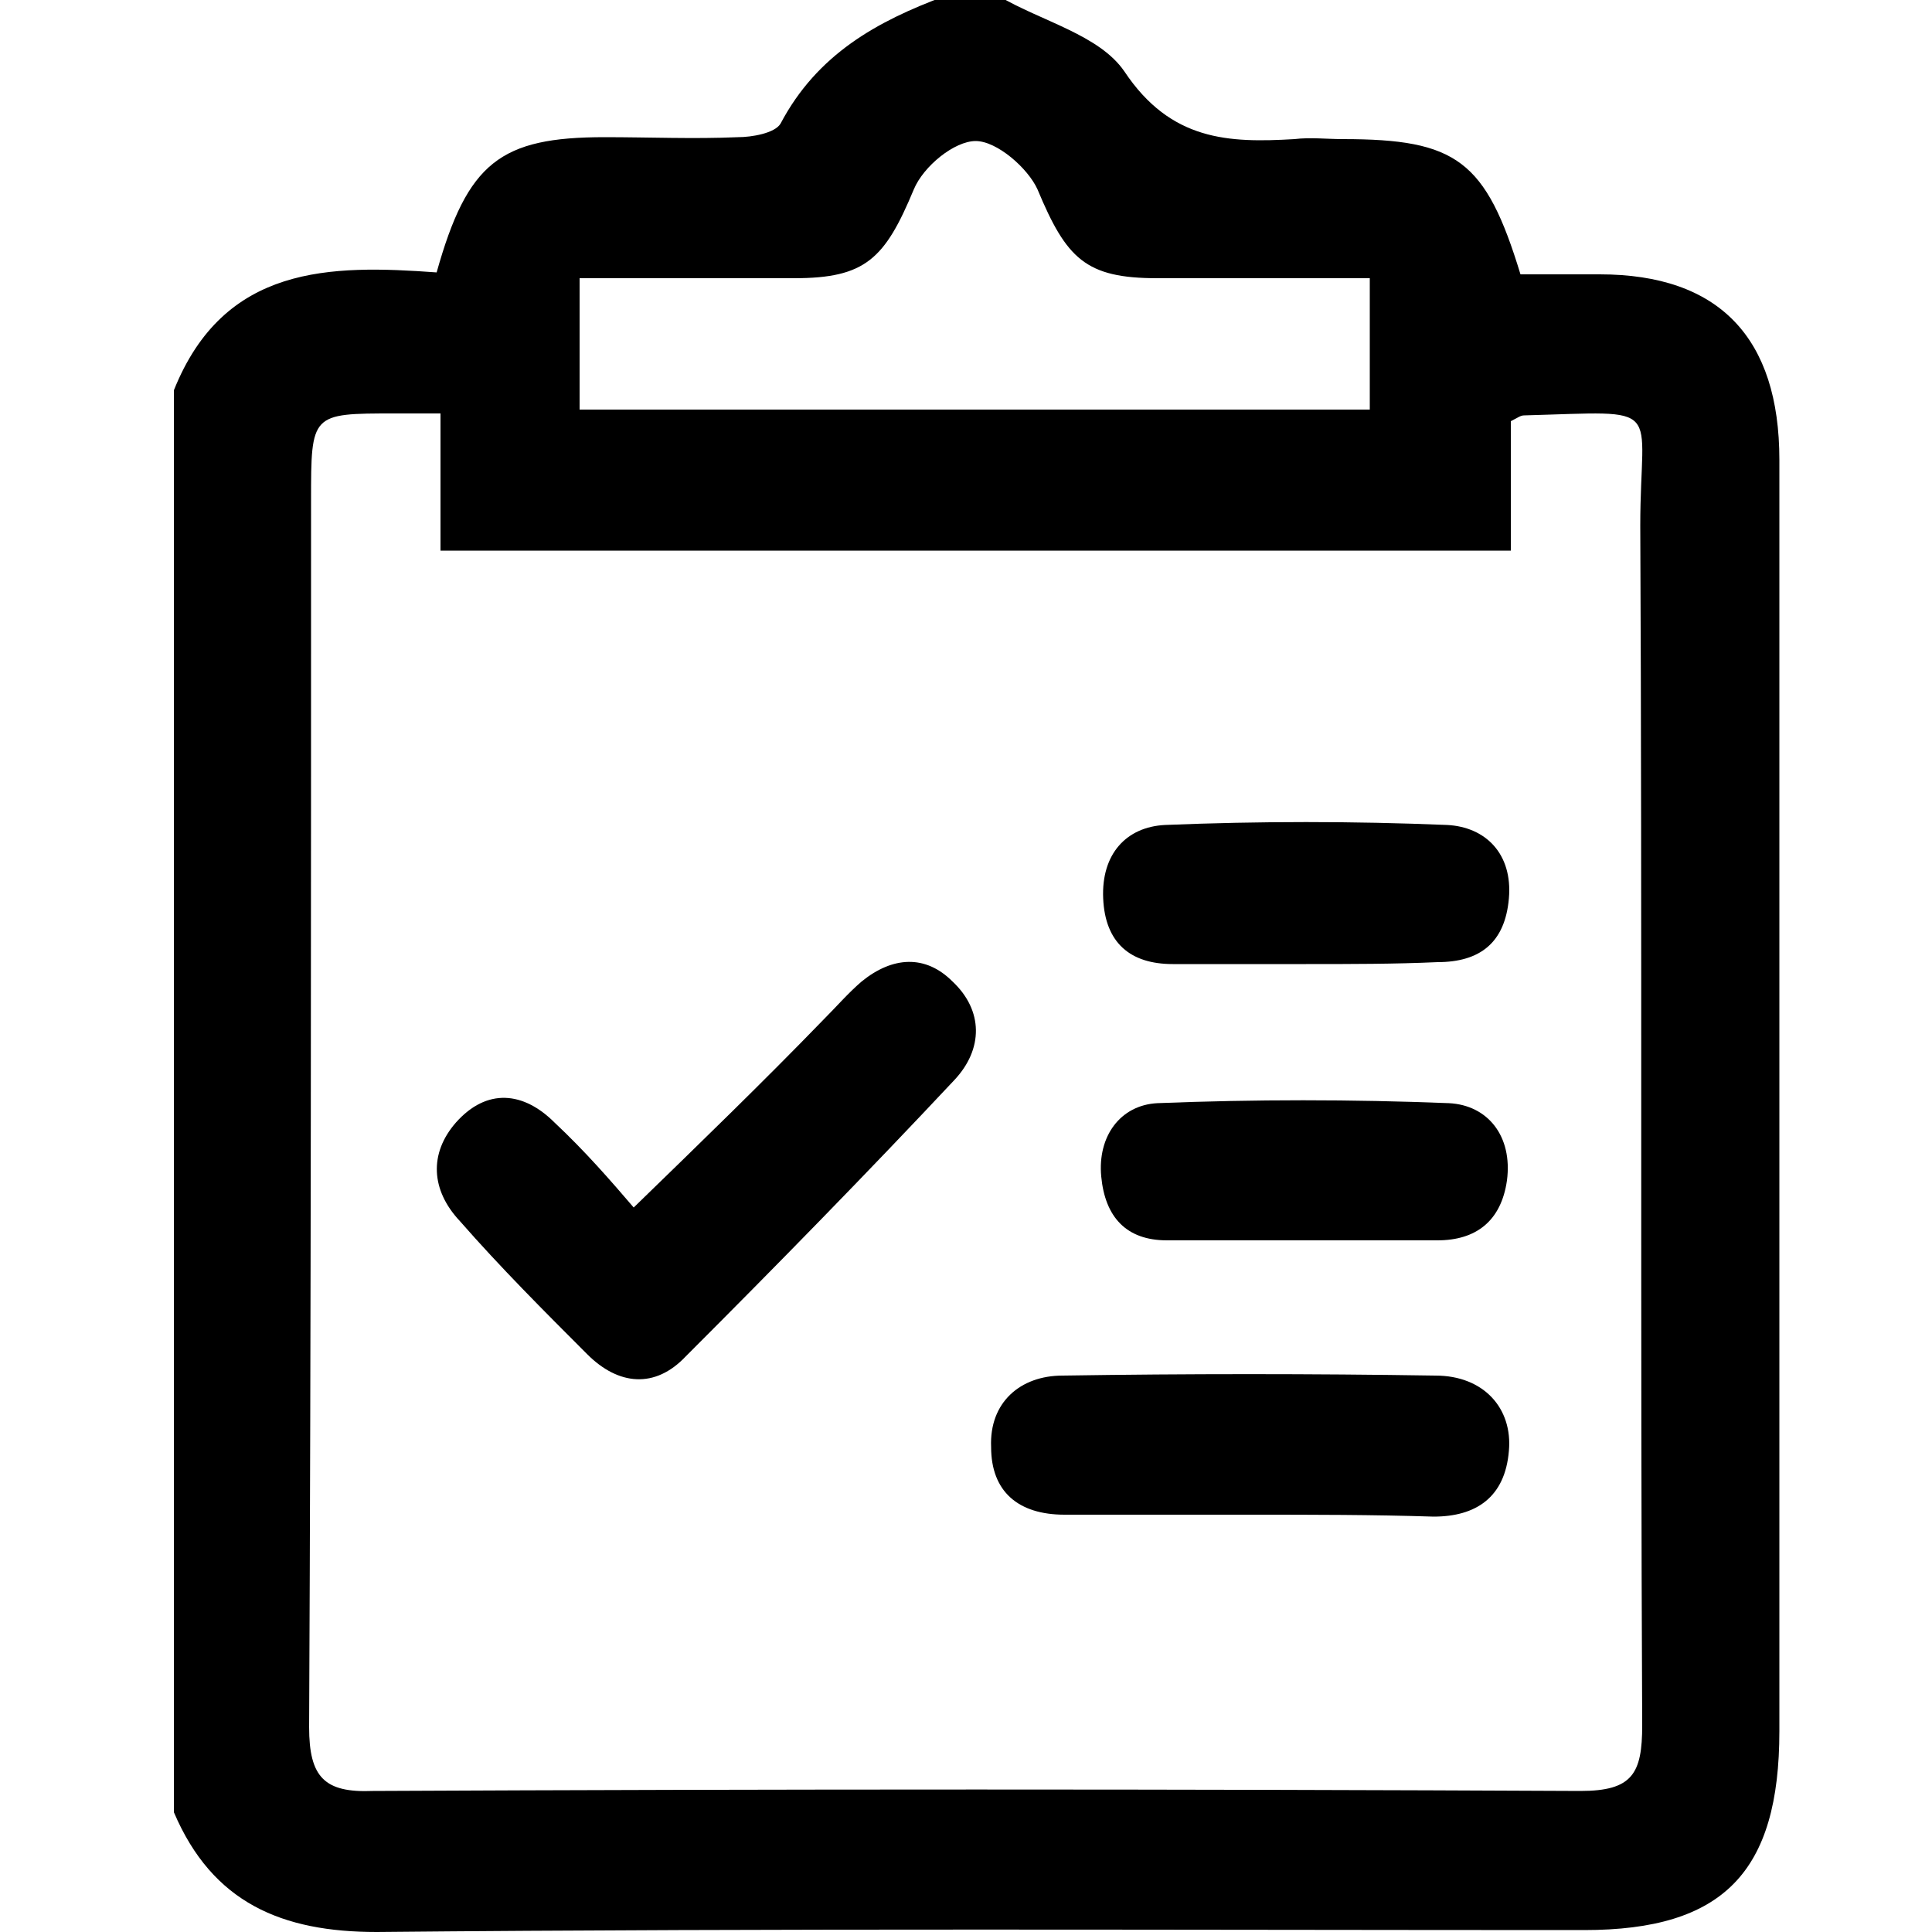 <?xml version="1.0" encoding="utf-8"?>
<!-- Generator: Adobe Illustrator 25.0.1, SVG Export Plug-In . SVG Version: 6.00 Build 0)  -->
<svg version="1.1" id="Layer_1" xmlns="http://www.w3.org/2000/svg" xmlns:xlink="http://www.w3.org/1999/xlink" x="0px" y="0px"
	 viewBox="0 0 100 100" style="enable-background:new 0 0 100 100;" xml:space="preserve">
<g id="QjgJW1.tif">
	<g>
		<path d="M9,93.8c0-24.5,0-49,0-73.6c2.6-6.5,8.1-6.5,13.6-6.1c1.6-5.7,3.3-7,8.7-7c2.3,0,4.6,0.1,6.9,0c0.7,0,1.9-0.2,2.2-0.7
			c1.9-3.6,5-5.3,8.5-6.6c0.9,0,1.8,0,2.8,0c2.2,1.3,5.2,2,6.5,3.9c2.4,3.6,5.4,3.7,8.8,3.5c0.8-0.1,1.7,0,2.5,0
			c5.9,0,7.4,1.1,9.2,7c1.3,0,2.7,0,4.1,0c6.2,0,9.3,3.3,9.3,9.6c0,21.9,0,43.9,0,65.8c0,7.3-2.9,10.3-10.1,10.3
			c-20.8,0-41.7-0.1-62.5,0.1C14.6,100,11,98.5,9,93.8z M78.2,28.5c-18.6,0-36.8,0-55.4,0c0-2.4,0-4.7,0-7.1c-1,0-1.7,0-2.4,0
			c-4.3,0-4.3,0-4.3,4.5c0,21.2,0,42.4-0.1,63.5c0,2.6,0.8,3.4,3.3,3.3c20.8-0.1,41.7-0.1,62.5,0c2.7,0,3.2-0.9,3.2-3.4
			c-0.1-20.7,0-41.4-0.1-62.1c0-6.4,1.4-5.9-6-5.7c-0.2,0-0.3,0.1-0.7,0.3C78.2,23.9,78.2,26.1,78.2,28.5z M30,21.2
			c13.8,0,27.4,0,40.9,0c0-2.4,0-4.5,0-6.8c-3.8,0-7.4,0-11,0c-3.7,0-4.7-1-6.2-4.6c-0.5-1.1-2.1-2.5-3.2-2.5
			c-1.1,0-2.7,1.3-3.2,2.5c-1.5,3.6-2.5,4.6-6.2,4.6c-3.7,0-7.3,0-11.1,0C30,16.9,30,18.9,30,21.2z"/>
		<path d="M32.8,62.5c3.5-3.4,6.7-6.5,9.8-9.7c0.7-0.7,1.3-1.4,2-2c1.6-1.3,3.3-1.4,4.7,0c1.6,1.5,1.6,3.5,0.1,5.1
			c-4.5,4.8-9.2,9.6-13.9,14.3c-1.6,1.7-3.5,1.5-5.1-0.1c-2.2-2.2-4.5-4.5-6.6-6.9c-1.5-1.6-1.6-3.5-0.2-5.1c1.6-1.8,3.5-1.6,5.1,0
			C30.3,59.6,31.6,61.1,32.8,62.5z"/>
		<path d="M64.8,78.4c-3.2,0-6.4,0-9.7,0c-2.4,0-3.8-1.2-3.8-3.5c-0.1-2.3,1.5-3.7,3.7-3.7c6.4-0.1,12.9-0.1,19.3,0
			c2.5,0,4,1.7,3.8,3.9c-0.2,2.4-1.7,3.4-3.9,3.4C71.1,78.4,67.9,78.4,64.8,78.4z"/>
		<path d="M67.6,49.9c-2.3,0-4.6,0-6.9,0c-2.2,0-3.5-1.1-3.6-3.4c-0.1-2.3,1.2-3.7,3.2-3.8c4.9-0.2,9.7-0.2,14.6,0
			c2,0.1,3.4,1.5,3.2,3.8c-0.2,2.3-1.5,3.3-3.7,3.3C72.2,49.9,69.9,49.9,67.6,49.9z"/>
		<path d="M67.3,64.2c-2.3,0-4.6,0-6.9,0c-2.1,0-3.2-1.2-3.4-3.3c-0.2-2.1,1-3.7,2.9-3.8c5-0.2,10.1-0.2,15.1,0c2,0.1,3.3,1.7,3,4
			c-0.3,2.1-1.6,3.1-3.6,3.1C72.1,64.2,69.7,64.2,67.3,64.2z"/>
	</g>
</g>
</svg>
